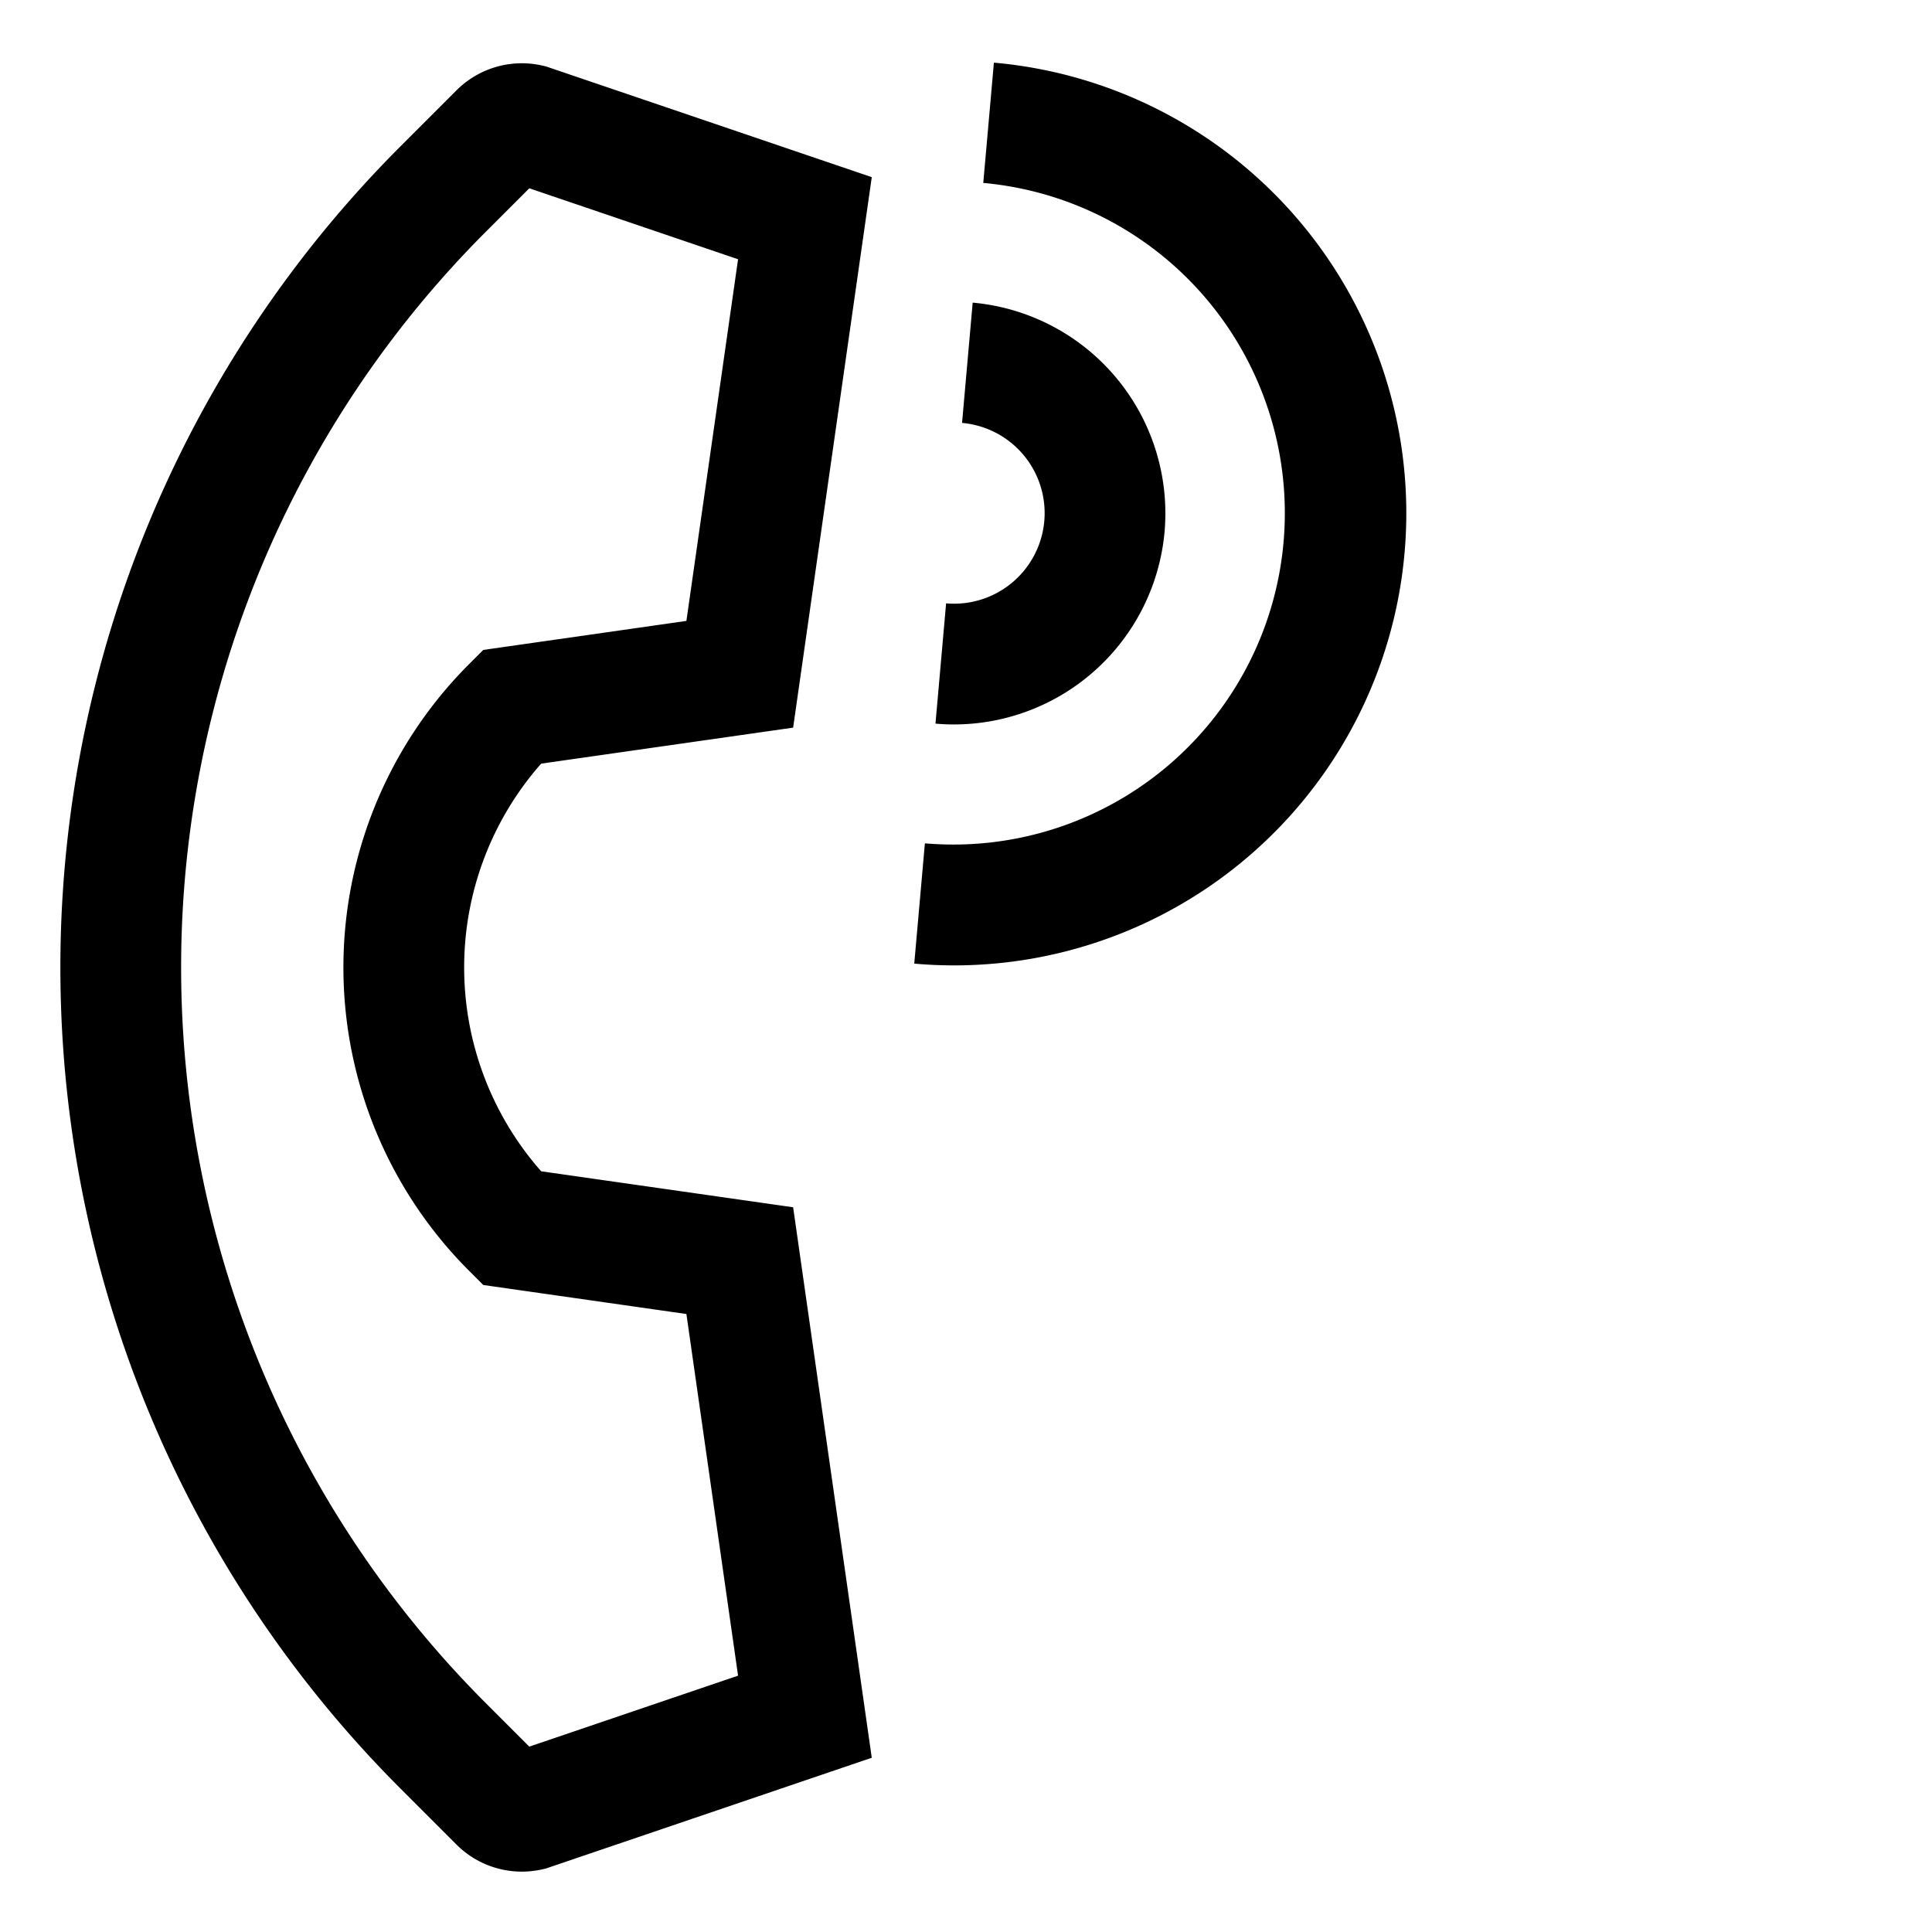 <svg xmlns="http://www.w3.org/2000/svg" viewBox="0 0 512 512">
  <defs>
    <style>
      .a{fill:currentColor}
    </style>
  </defs>
  <path d="M210.188,192.832l20.84-145.884-85.602-29.094-.763-.259-.785-.182a24.497,24.497,0,0,0-22.96,6.583L106.135,38.779a307.744,307.744,0,0,0,0,435.214l14.783,14.784A24.478,24.478,0,0,0,138.273,496a24.902,24.902,0,0,0,5.604-.642l.785-.182,86.365-29.353L210.188,319.94l-66.772-9.538a81.686,81.686,0,0,1,0-108.032Zm-85.887-16.823a113.67,113.67,0,0,0,0,160.755l3.771,3.772,53.831,7.69,13.692,95.843L140.269,462.872l-11.506-11.506a275.744,275.744,0,0,1,0-389.96L140.269,49.9l55.326,18.804-13.692,95.843-53.831,7.69Z" class="a"/>
  <path d="M308.623,140.916a56.063,56.063,0,0,0-50.852-60.714l-2.817,31.875a24,24,0,0,1-4.227,47.815l-2.818,31.875q2.506.223,4.973.221A56.083,56.083,0,0,0,308.623,140.916Z" class="a"/>
  <path d="M263.394,16.602l-2.818,31.875A87.849,87.849,0,0,1,245.104,223.492l-2.818,31.875q5.364.475,10.644.471A119.851,119.851,0,0,0,263.394,16.602Z" class="a"/>
</svg>
